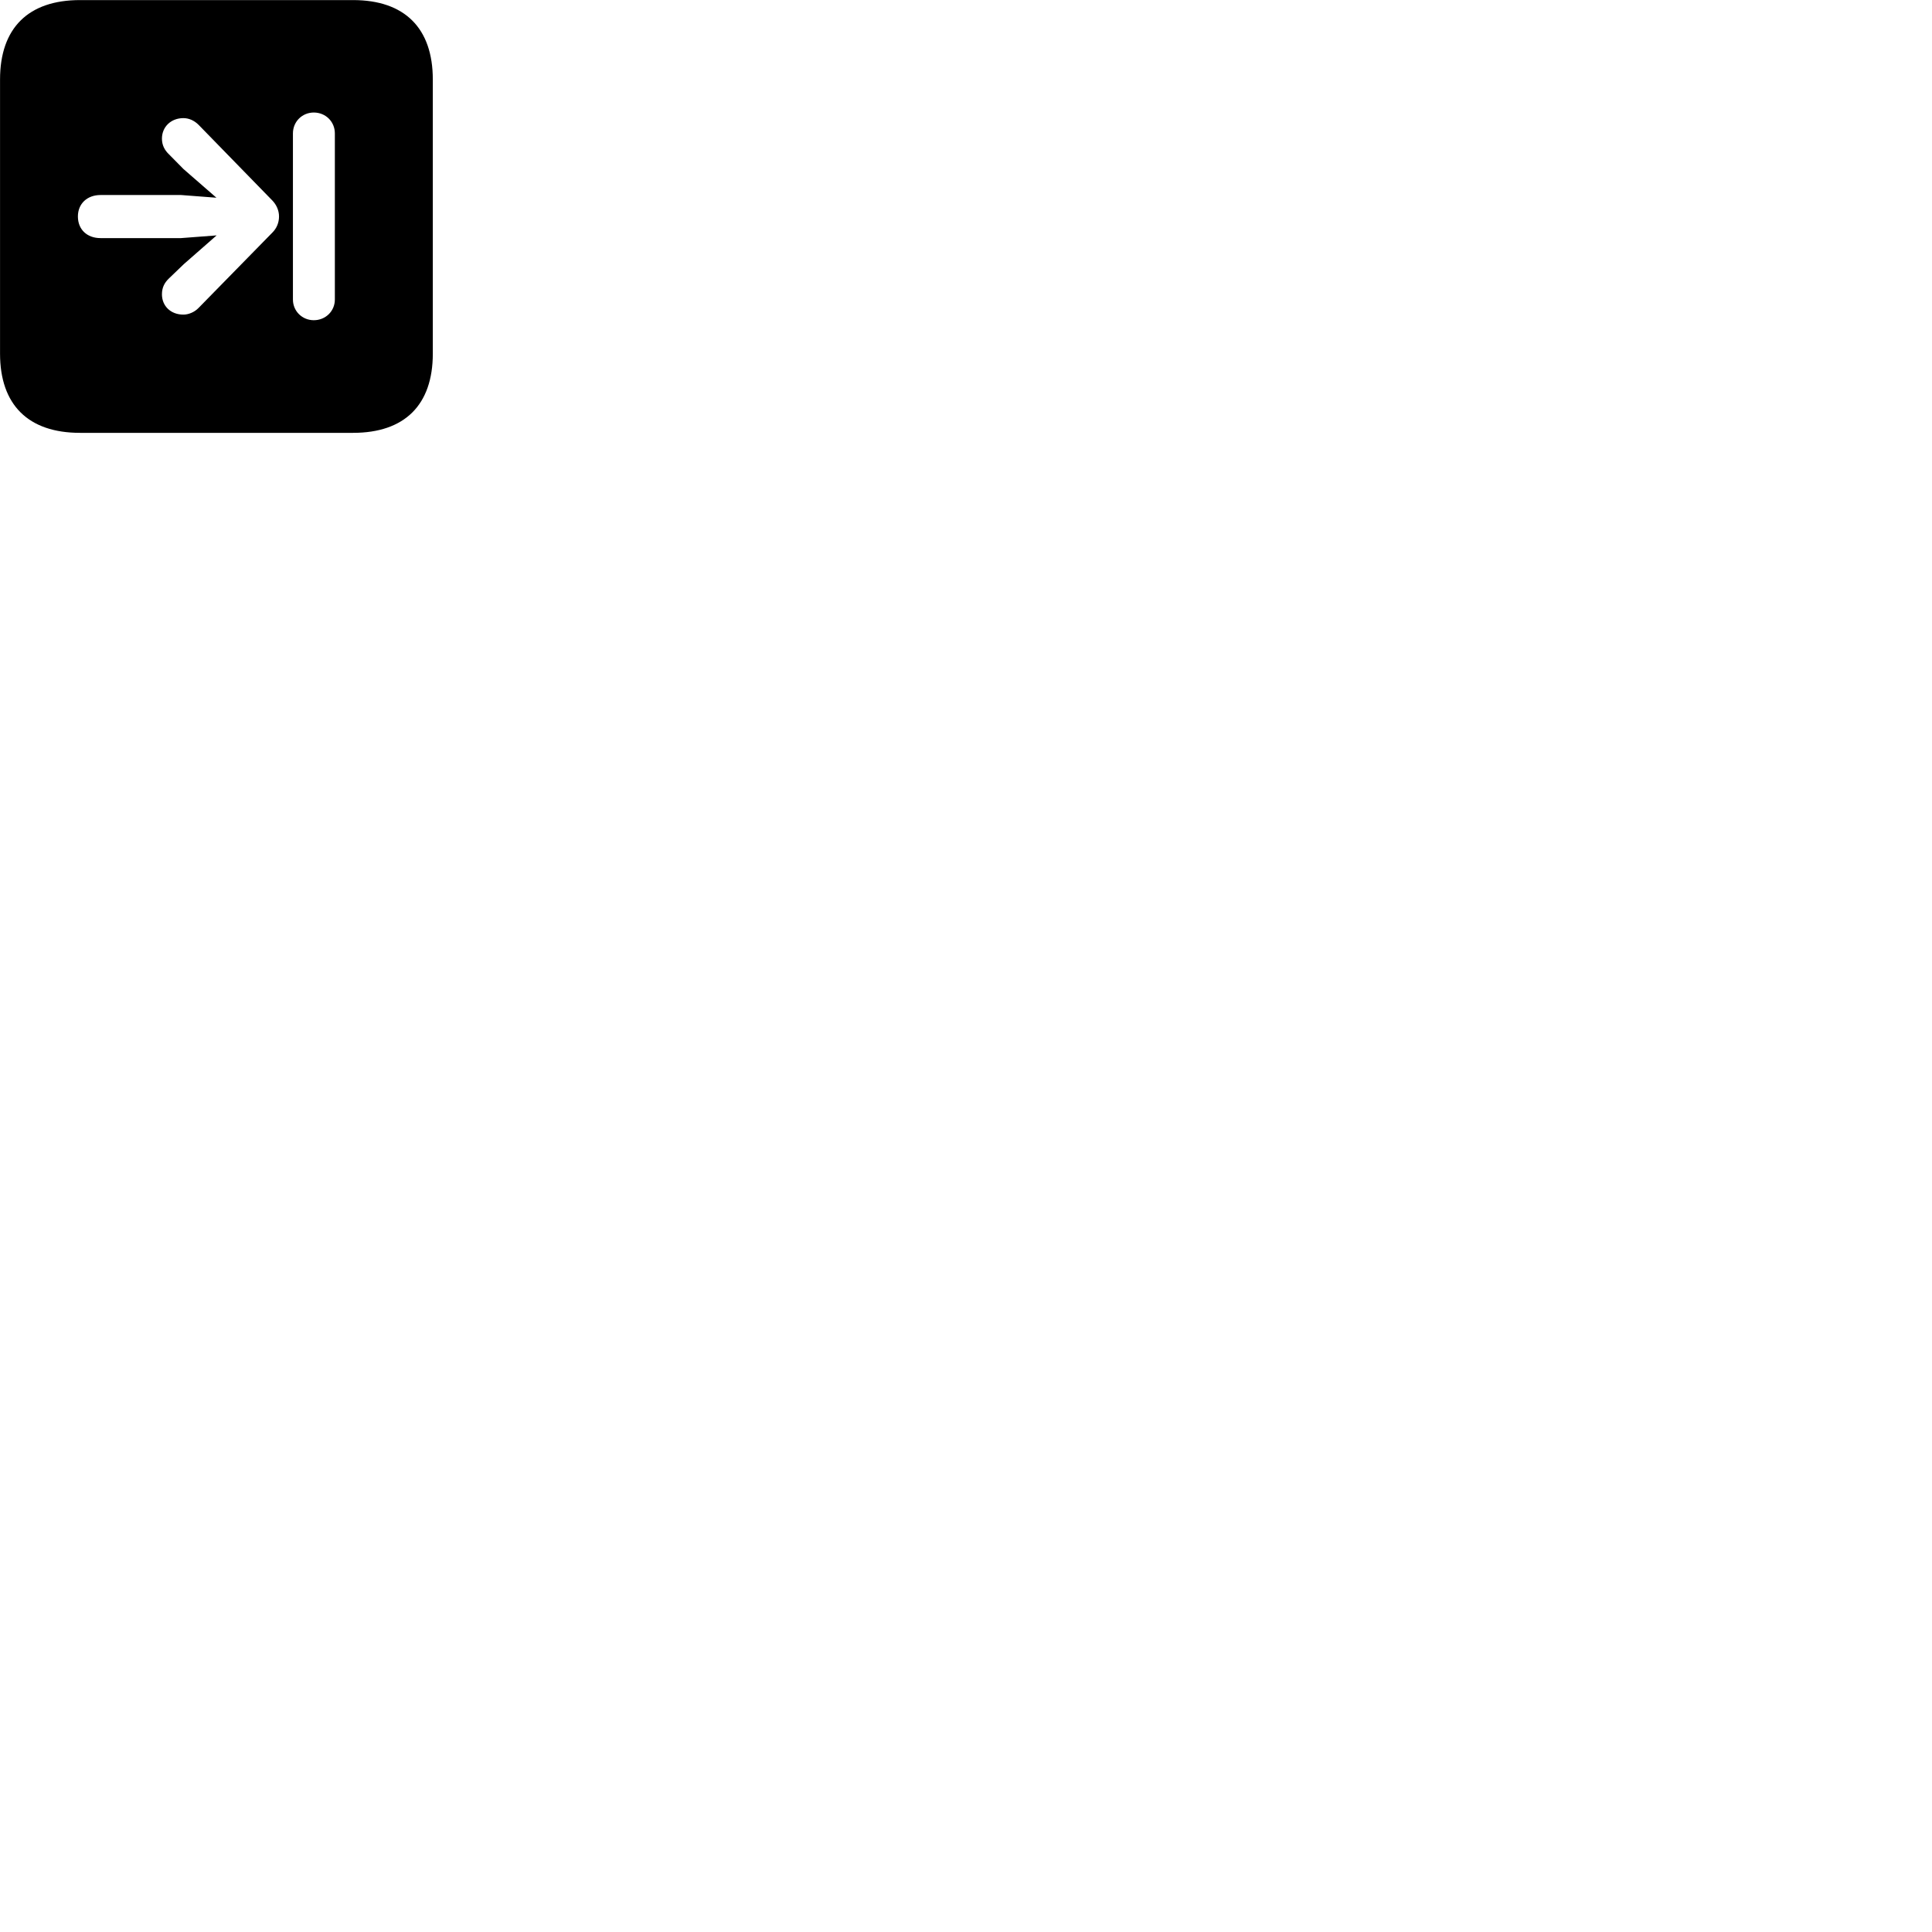 
        <svg xmlns="http://www.w3.org/2000/svg" viewBox="0 0 100 100">
            <path d="M4.142 22.404H18.272C20.952 22.404 22.402 20.954 22.402 18.304V4.114C22.402 1.464 20.952 0.004 18.272 0.004H4.142C1.462 0.004 0.002 1.454 0.002 4.114V18.304C0.002 20.954 1.462 22.404 4.142 22.404ZM16.242 16.574C15.642 16.574 15.162 16.104 15.162 15.504V6.904C15.162 6.294 15.642 5.824 16.242 5.824C16.852 5.824 17.332 6.294 17.332 6.904V15.504C17.332 16.104 16.852 16.574 16.242 16.574ZM4.032 11.204C4.032 10.544 4.512 10.094 5.202 10.094H9.372L11.202 10.234L9.502 8.754L8.742 7.984C8.522 7.774 8.382 7.514 8.382 7.174C8.382 6.564 8.852 6.114 9.492 6.114C9.762 6.114 10.042 6.224 10.282 6.464L14.102 10.384C14.302 10.594 14.442 10.884 14.442 11.204C14.442 11.534 14.312 11.824 14.102 12.034L10.282 15.934C10.062 16.164 9.752 16.284 9.492 16.284C8.832 16.284 8.382 15.834 8.382 15.234C8.382 14.874 8.522 14.624 8.742 14.414L9.512 13.674L11.212 12.184L9.372 12.324H5.202C4.512 12.324 4.032 11.884 4.032 11.204Z" />
        </svg>
    